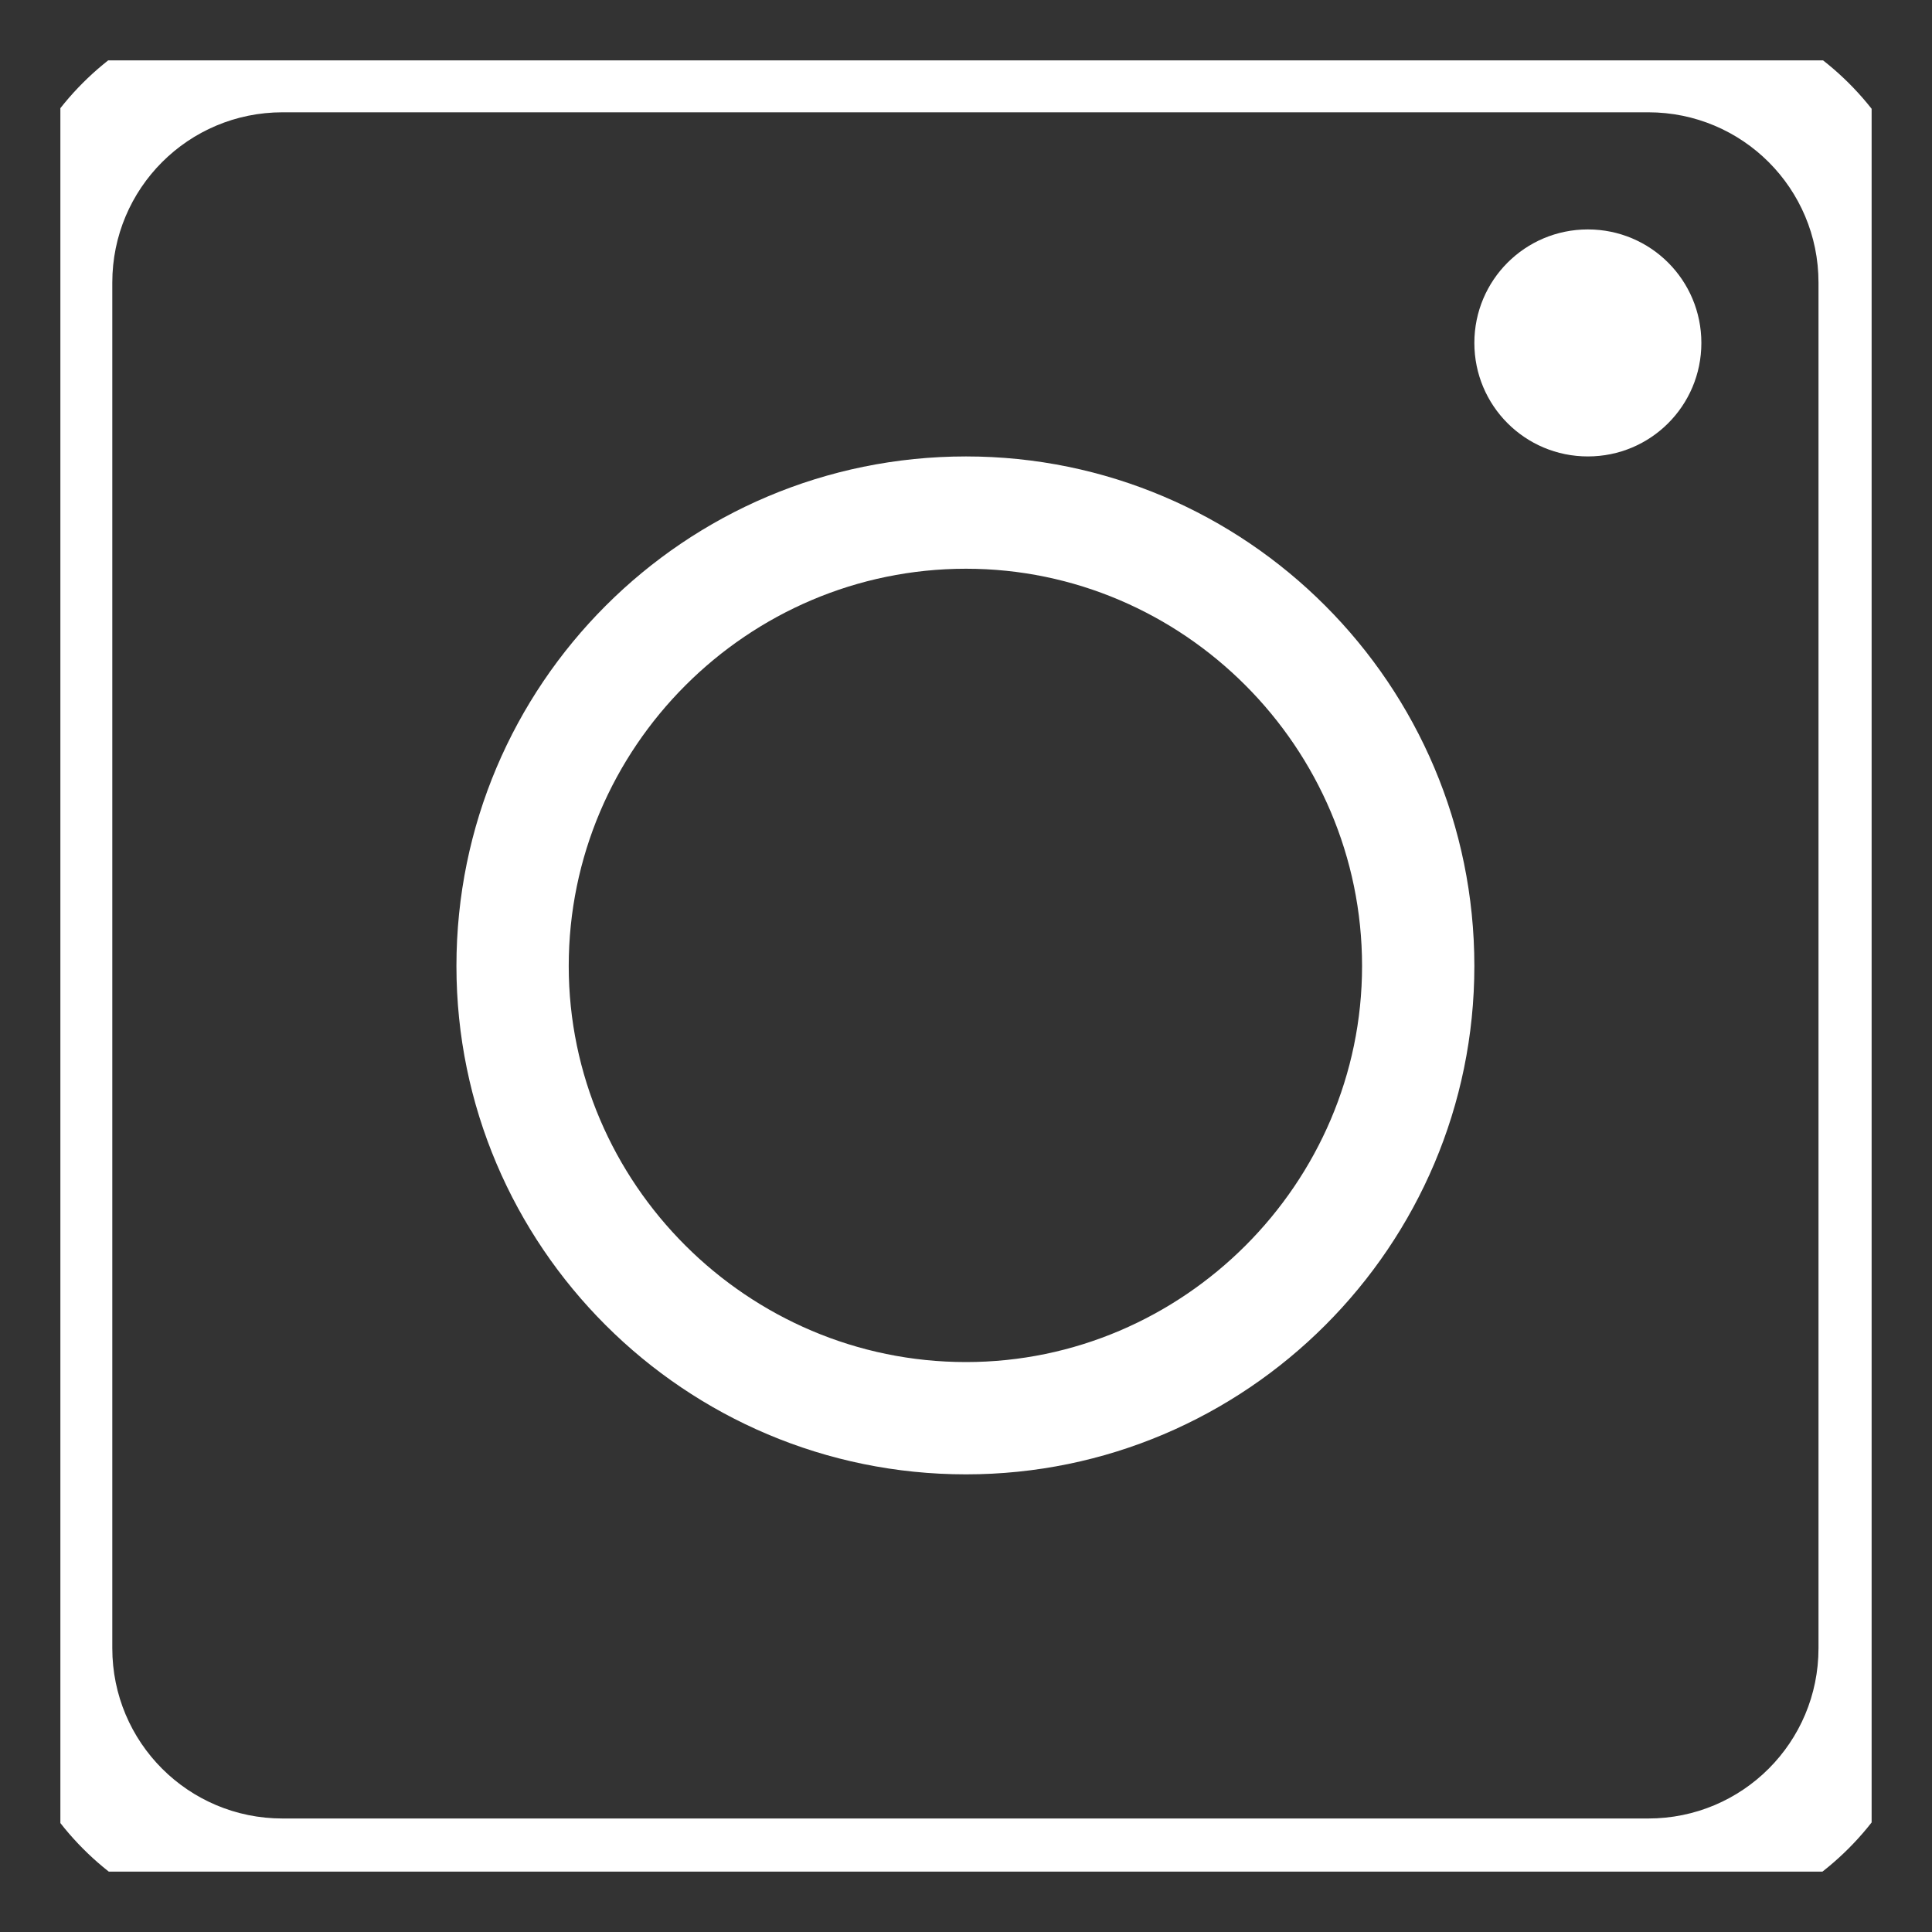 <svg width="16" height="16" viewBox="0 0 16 16" fill="none" xmlns="http://www.w3.org/2000/svg" xmlns:xlink="http://www.w3.org/1999/xlink">
		<rect x="0" y="0" width="16" height="16" fill="#333333" stroke="none"/>
		<clipPath id="clip1_511">
			<rect id="instagram 1" rx="0" width="15" height="15" transform="translate(0.5 0.5)" fill="white" fill-opacity="0"/>
		</clipPath>
	<rect id="instagram 1" rx="0" width="15" height="15" transform="translate(0.5 0.5)" fill="#FFFFFF" fill-opacity="0"/>
	<g clip-path="url(#clip1_511)">
		<path id="Vector" d="M13.65 0L2.34 0C1.05 0 0 1.05 0 2.34L0 13.65C0 14.94 1.05 16 2.34 16L13.65 16C14.94 16 16 14.94 16 13.65L16 2.34C16 1.05 14.94 0 13.65 0ZM15.06 13.65C15.06 14.43 14.43 15.06 13.65 15.06L2.34 15.06C1.56 15.06 0.93 14.43 0.93 13.65L0.93 2.34C0.93 1.56 1.56 0.93 2.34 0.93L13.65 0.93C14.43 0.93 15.06 1.56 15.06 2.34L15.06 13.65Z" fill="#FFFFFF" fill-opacity="1" fill-rule="nonzero"/>
		<path id="Vector" d="M13.15 1.9C12.63 1.9 12.21 2.32 12.21 2.84C12.21 3.36 12.63 3.78 13.15 3.78C13.67 3.78 14.09 3.36 14.09 2.84C14.09 2.32 13.67 1.9 13.15 1.9Z" fill="#FFFFFF" fill-opacity="1" fill-rule="nonzero"/>
		<path id="Vector" d="M8 3.78C5.67 3.78 3.78 5.67 3.78 8C3.78 10.32 5.67 12.21 8 12.21C10.32 12.21 12.21 10.32 12.21 8C12.21 5.67 10.32 3.78 8 3.78ZM8 11.28C6.19 11.28 4.71 9.8 4.71 8C4.71 6.19 6.19 4.71 8 4.71C9.8 4.71 11.28 6.19 11.28 8C11.28 9.8 9.8 11.28 8 11.28Z" fill="#FFFFFF" fill-opacity="1" fill-rule="nonzero"/>
	</g>
</svg>
